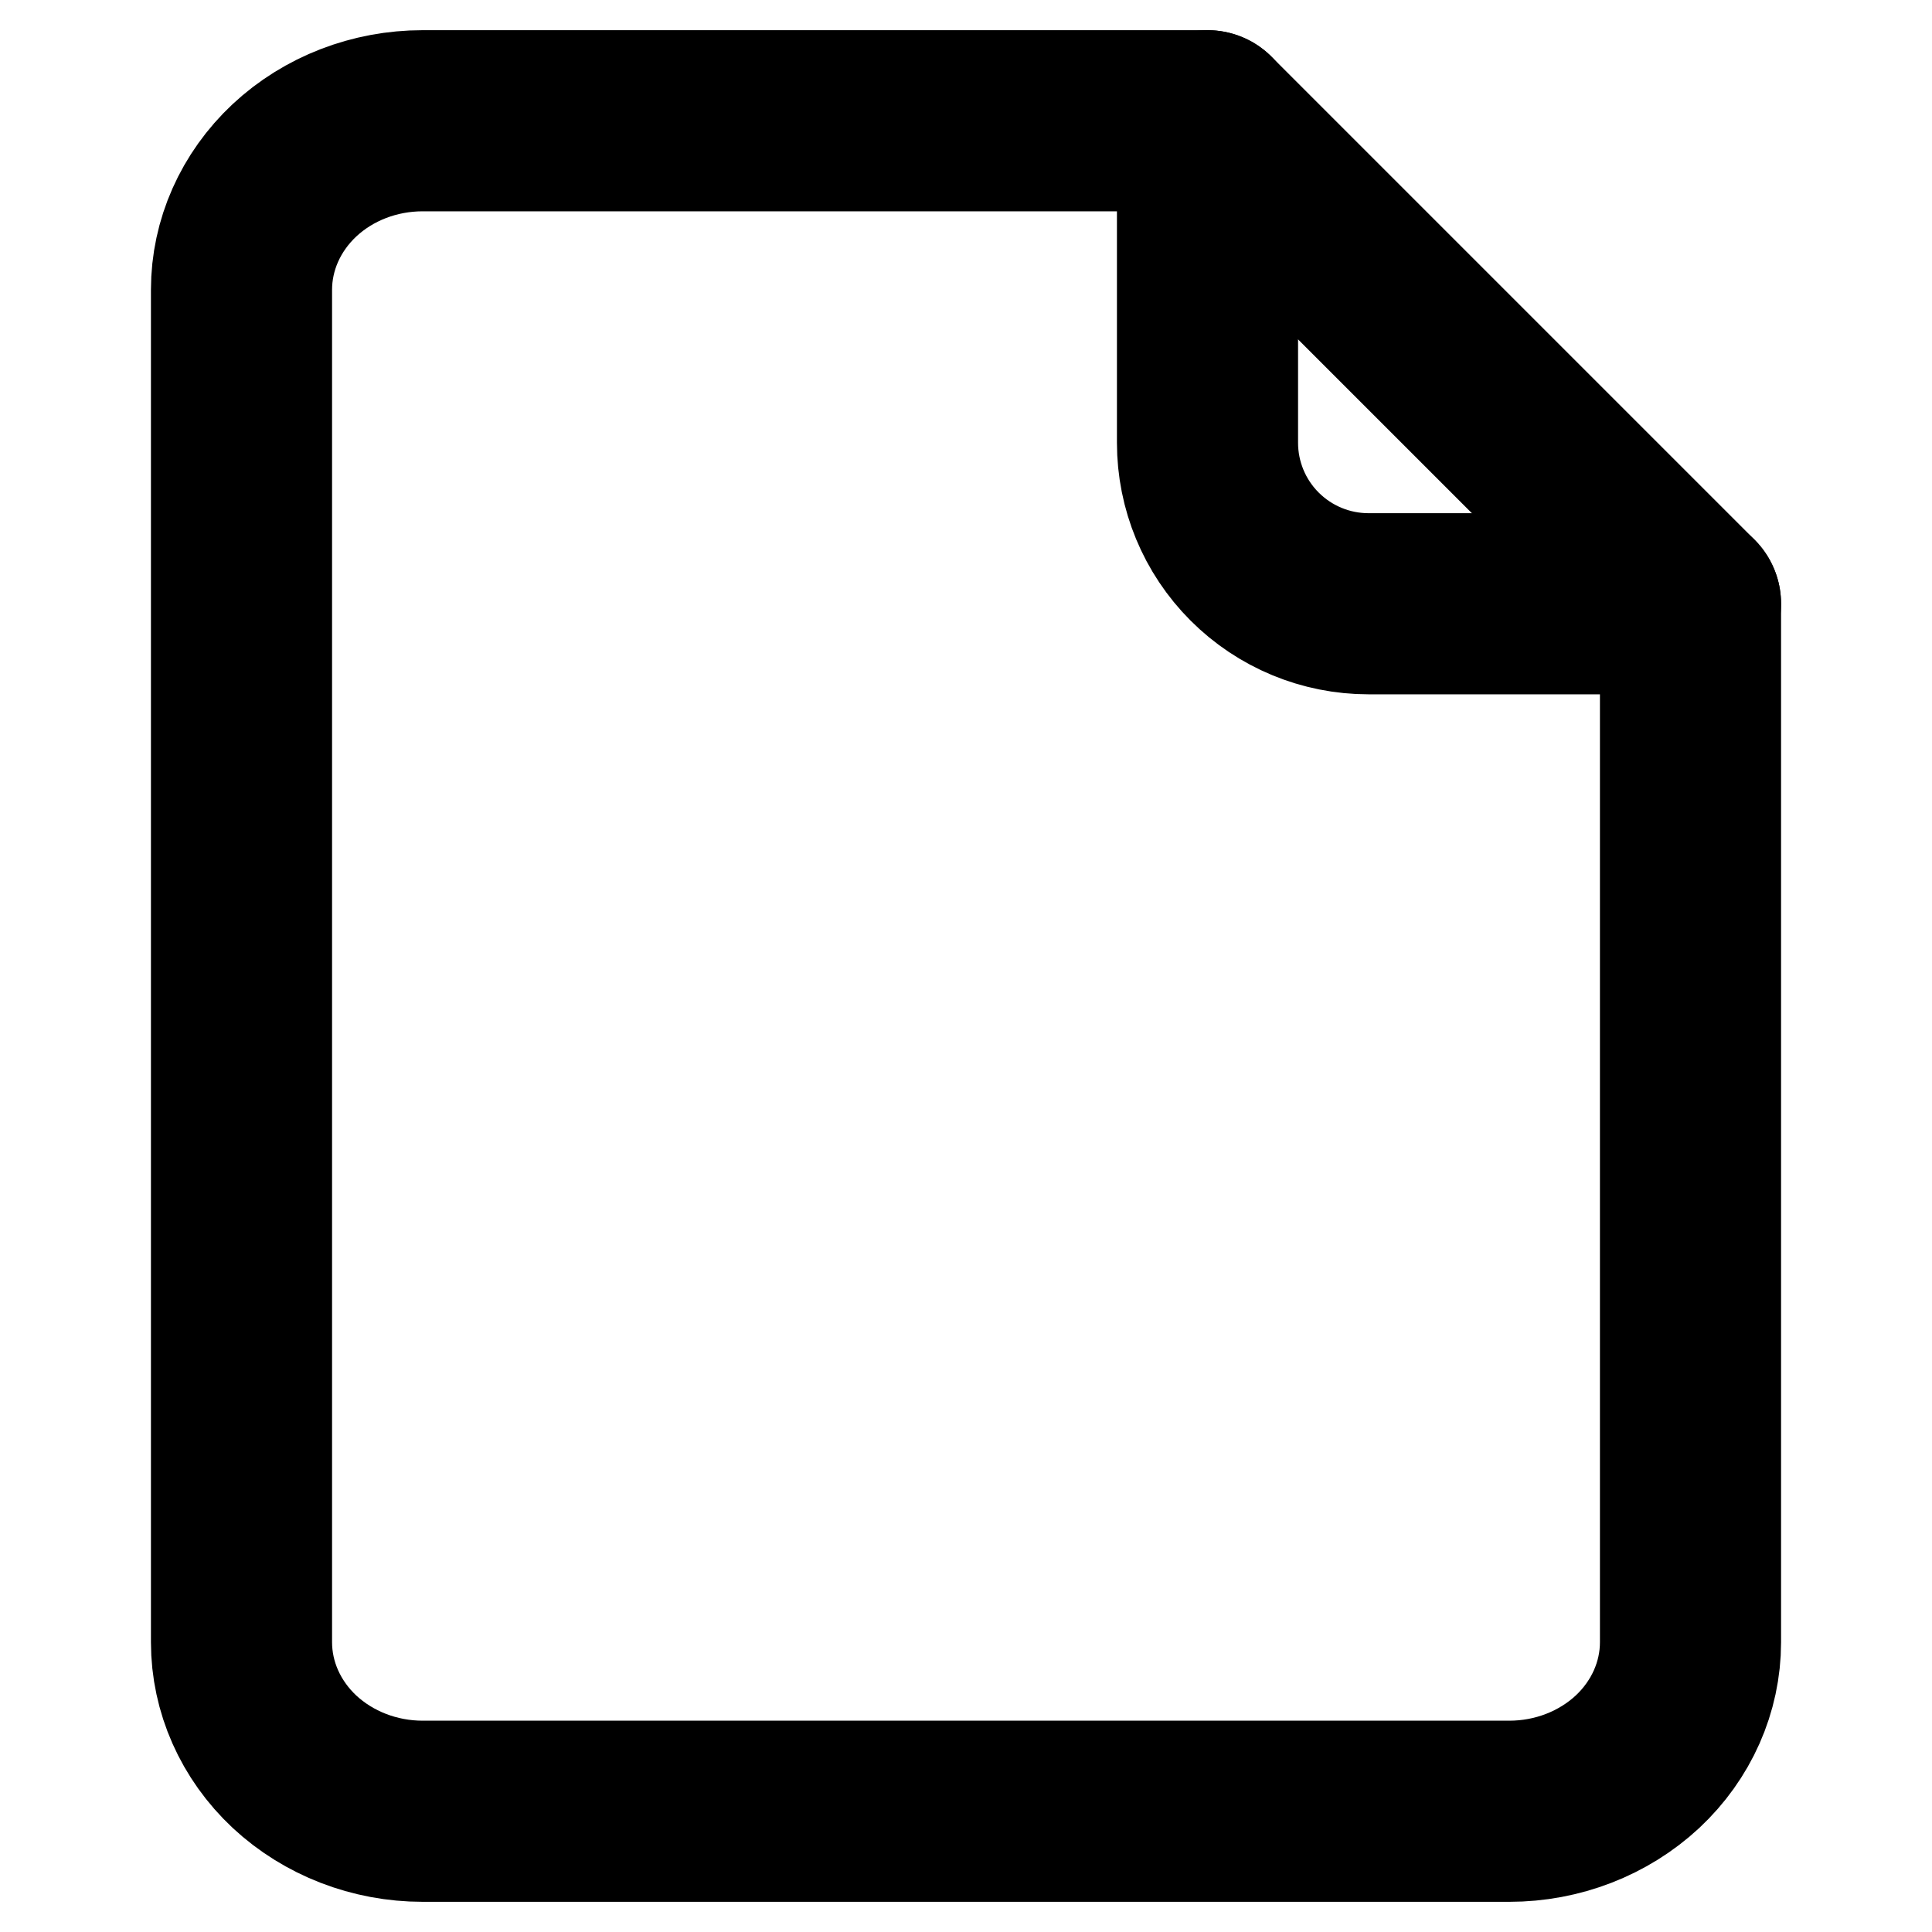 <svg width="16" height="16" viewBox="0 0 16 16" fill="none" xmlns="http://www.w3.org/2000/svg">
<path d="M10 1H3.5C3.102 1 2.721 1.147 2.439 1.41C2.158 1.673 2 2.029 2 2.4V13.6C2 13.971 2.158 14.327 2.439 14.59C2.721 14.852 3.102 15 3.5 15H12.5C12.898 15 13.279 14.852 13.561 14.59C13.842 14.327 14 13.971 14 13.6V5L10 1Z" stroke="black" stroke-width="1.5" stroke-linecap="round" stroke-linejoin="round"/>
<path d="M10 1V3.667C10 4.02 10.14 4.359 10.39 4.609C10.641 4.86 10.98 5 11.333 5H14" stroke="black" stroke-width="1.5" stroke-linecap="round" stroke-linejoin="round"/>
</svg>
